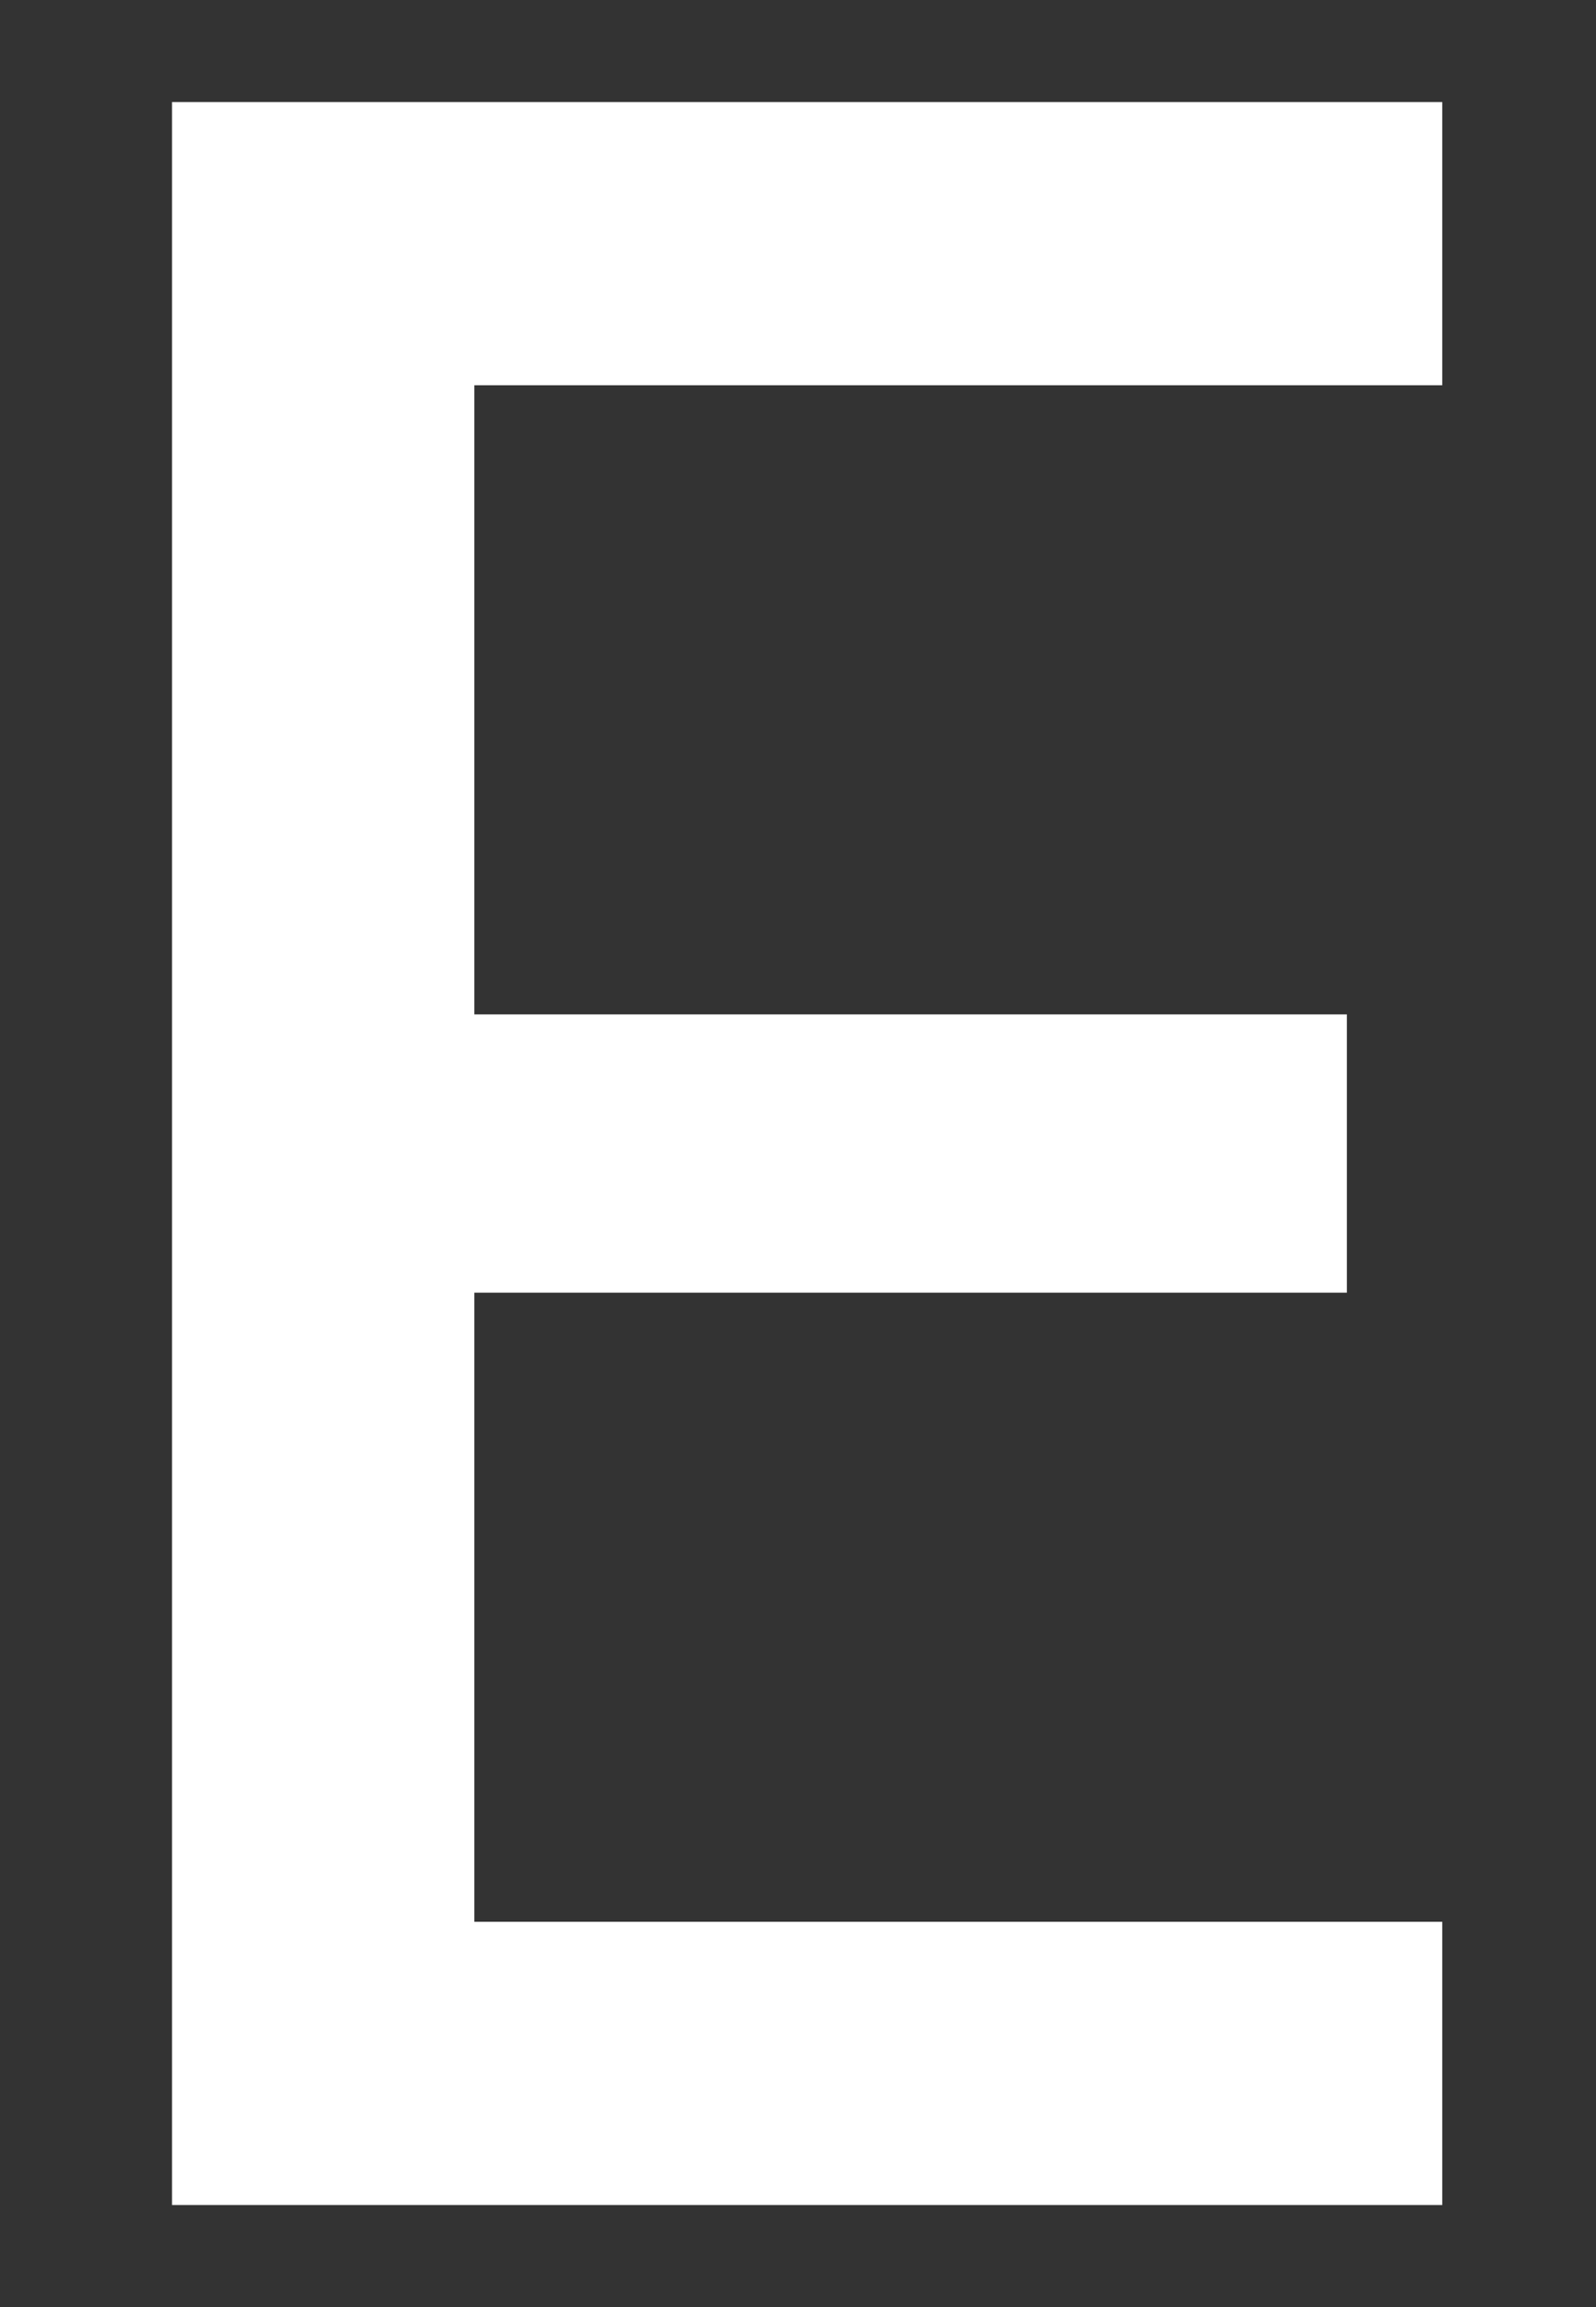 <?xml version="1.0" encoding="UTF-8" standalone="no"?><svg width='9' height='13' viewBox='0 0 9 13' fill='none' xmlns='http://www.w3.org/2000/svg'>
<rect x="0" y="0" width="9" height="13" fill="#333333" stroke="none"/>
<path d='M8.053 2.091H2.595V5.796H7.515V7.204H2.595V10.909H8.053V12.345H1.05V0.655H8.053V2.091Z' fill='white' stroke='white' stroke-width='0.16' stroke-miterlimit='10'/>
</svg>
